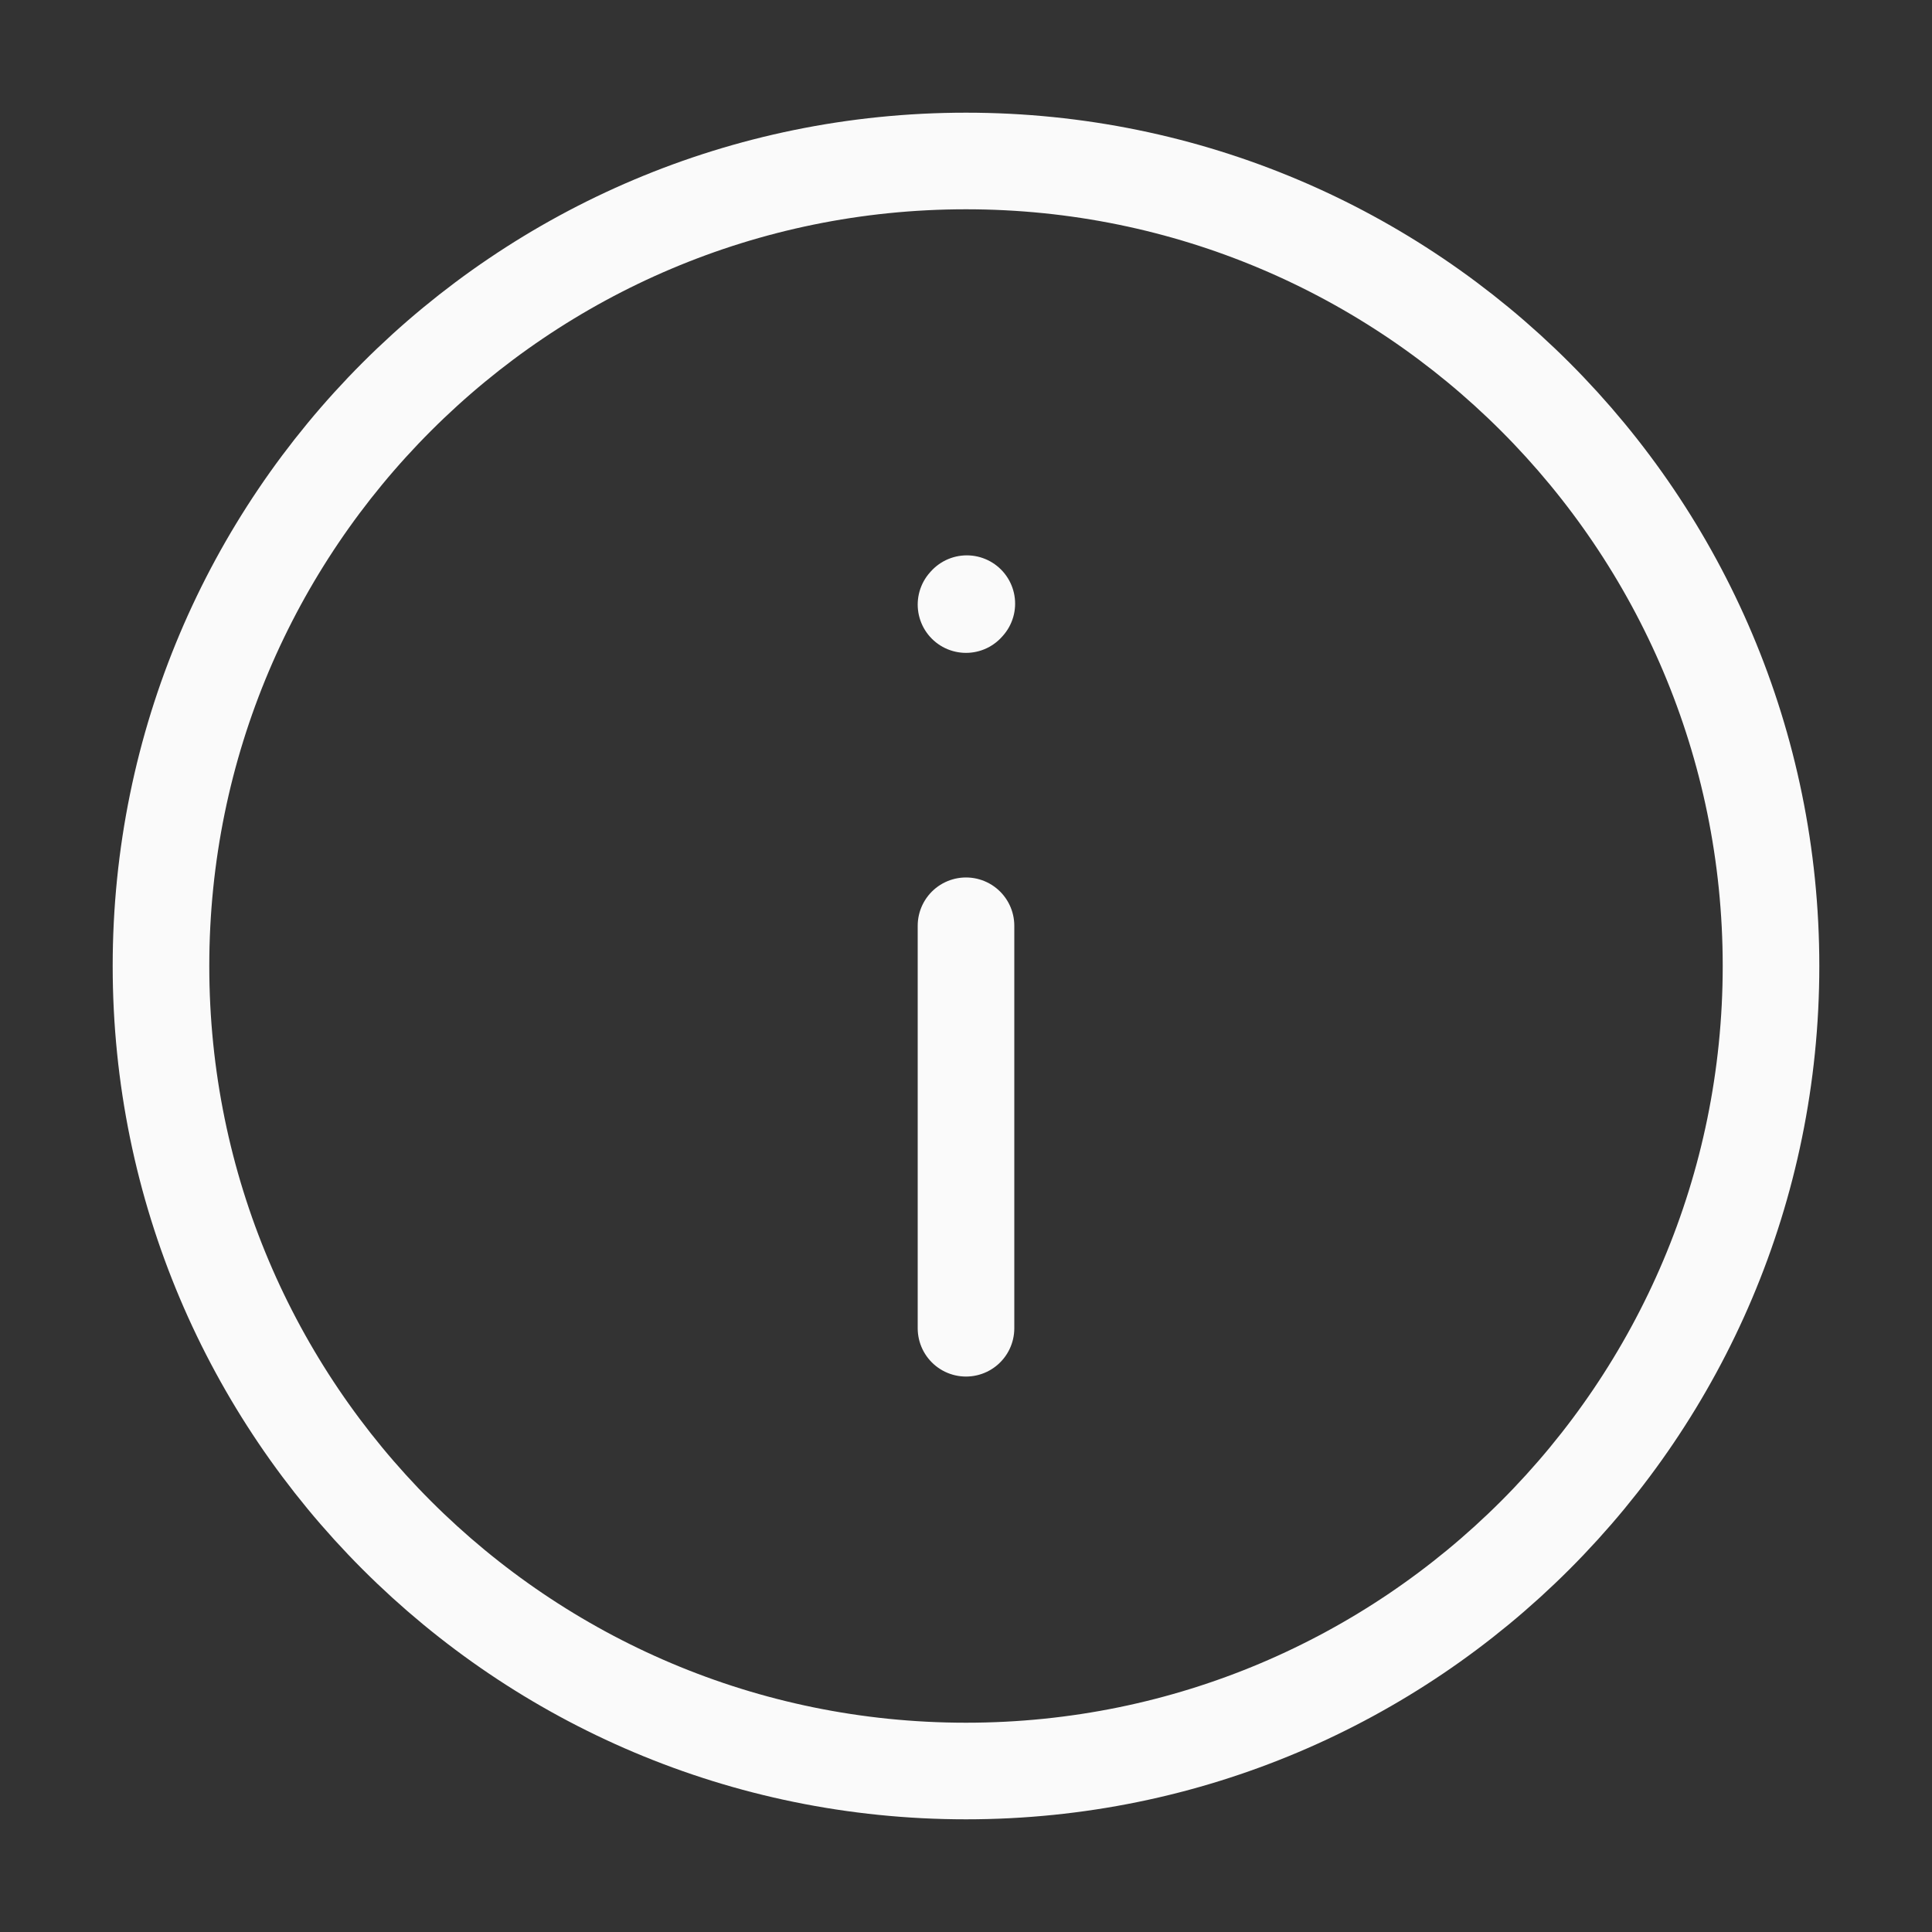 <svg width="40" height="40" viewBox="0 0 40 40" fill="none" xmlns="http://www.w3.org/2000/svg">
<rect x="0" y="0" width="40" height="40" fill="#333333" stroke="none"/>
<path d="M20 19.167V27.5" stroke="#FAFAFA" stroke-width="2" stroke-linecap="round" stroke-linejoin="round"/>
<path d="M20 12.517L20.017 12.498" stroke="#FAFAFA" stroke-width="2" stroke-linecap="round" stroke-linejoin="round"/>
<path d="M20 36.667C29.205 36.667 36.667 29.205 36.667 20C36.667 10.795 29.205 3.333 20 3.333C10.795 3.333 3.333 10.795 3.333 20C3.333 29.205 10.795 36.667 20 36.667Z" stroke="#FAFAFA" stroke-width="2" stroke-linecap="round" stroke-linejoin="round"/>
</svg>
